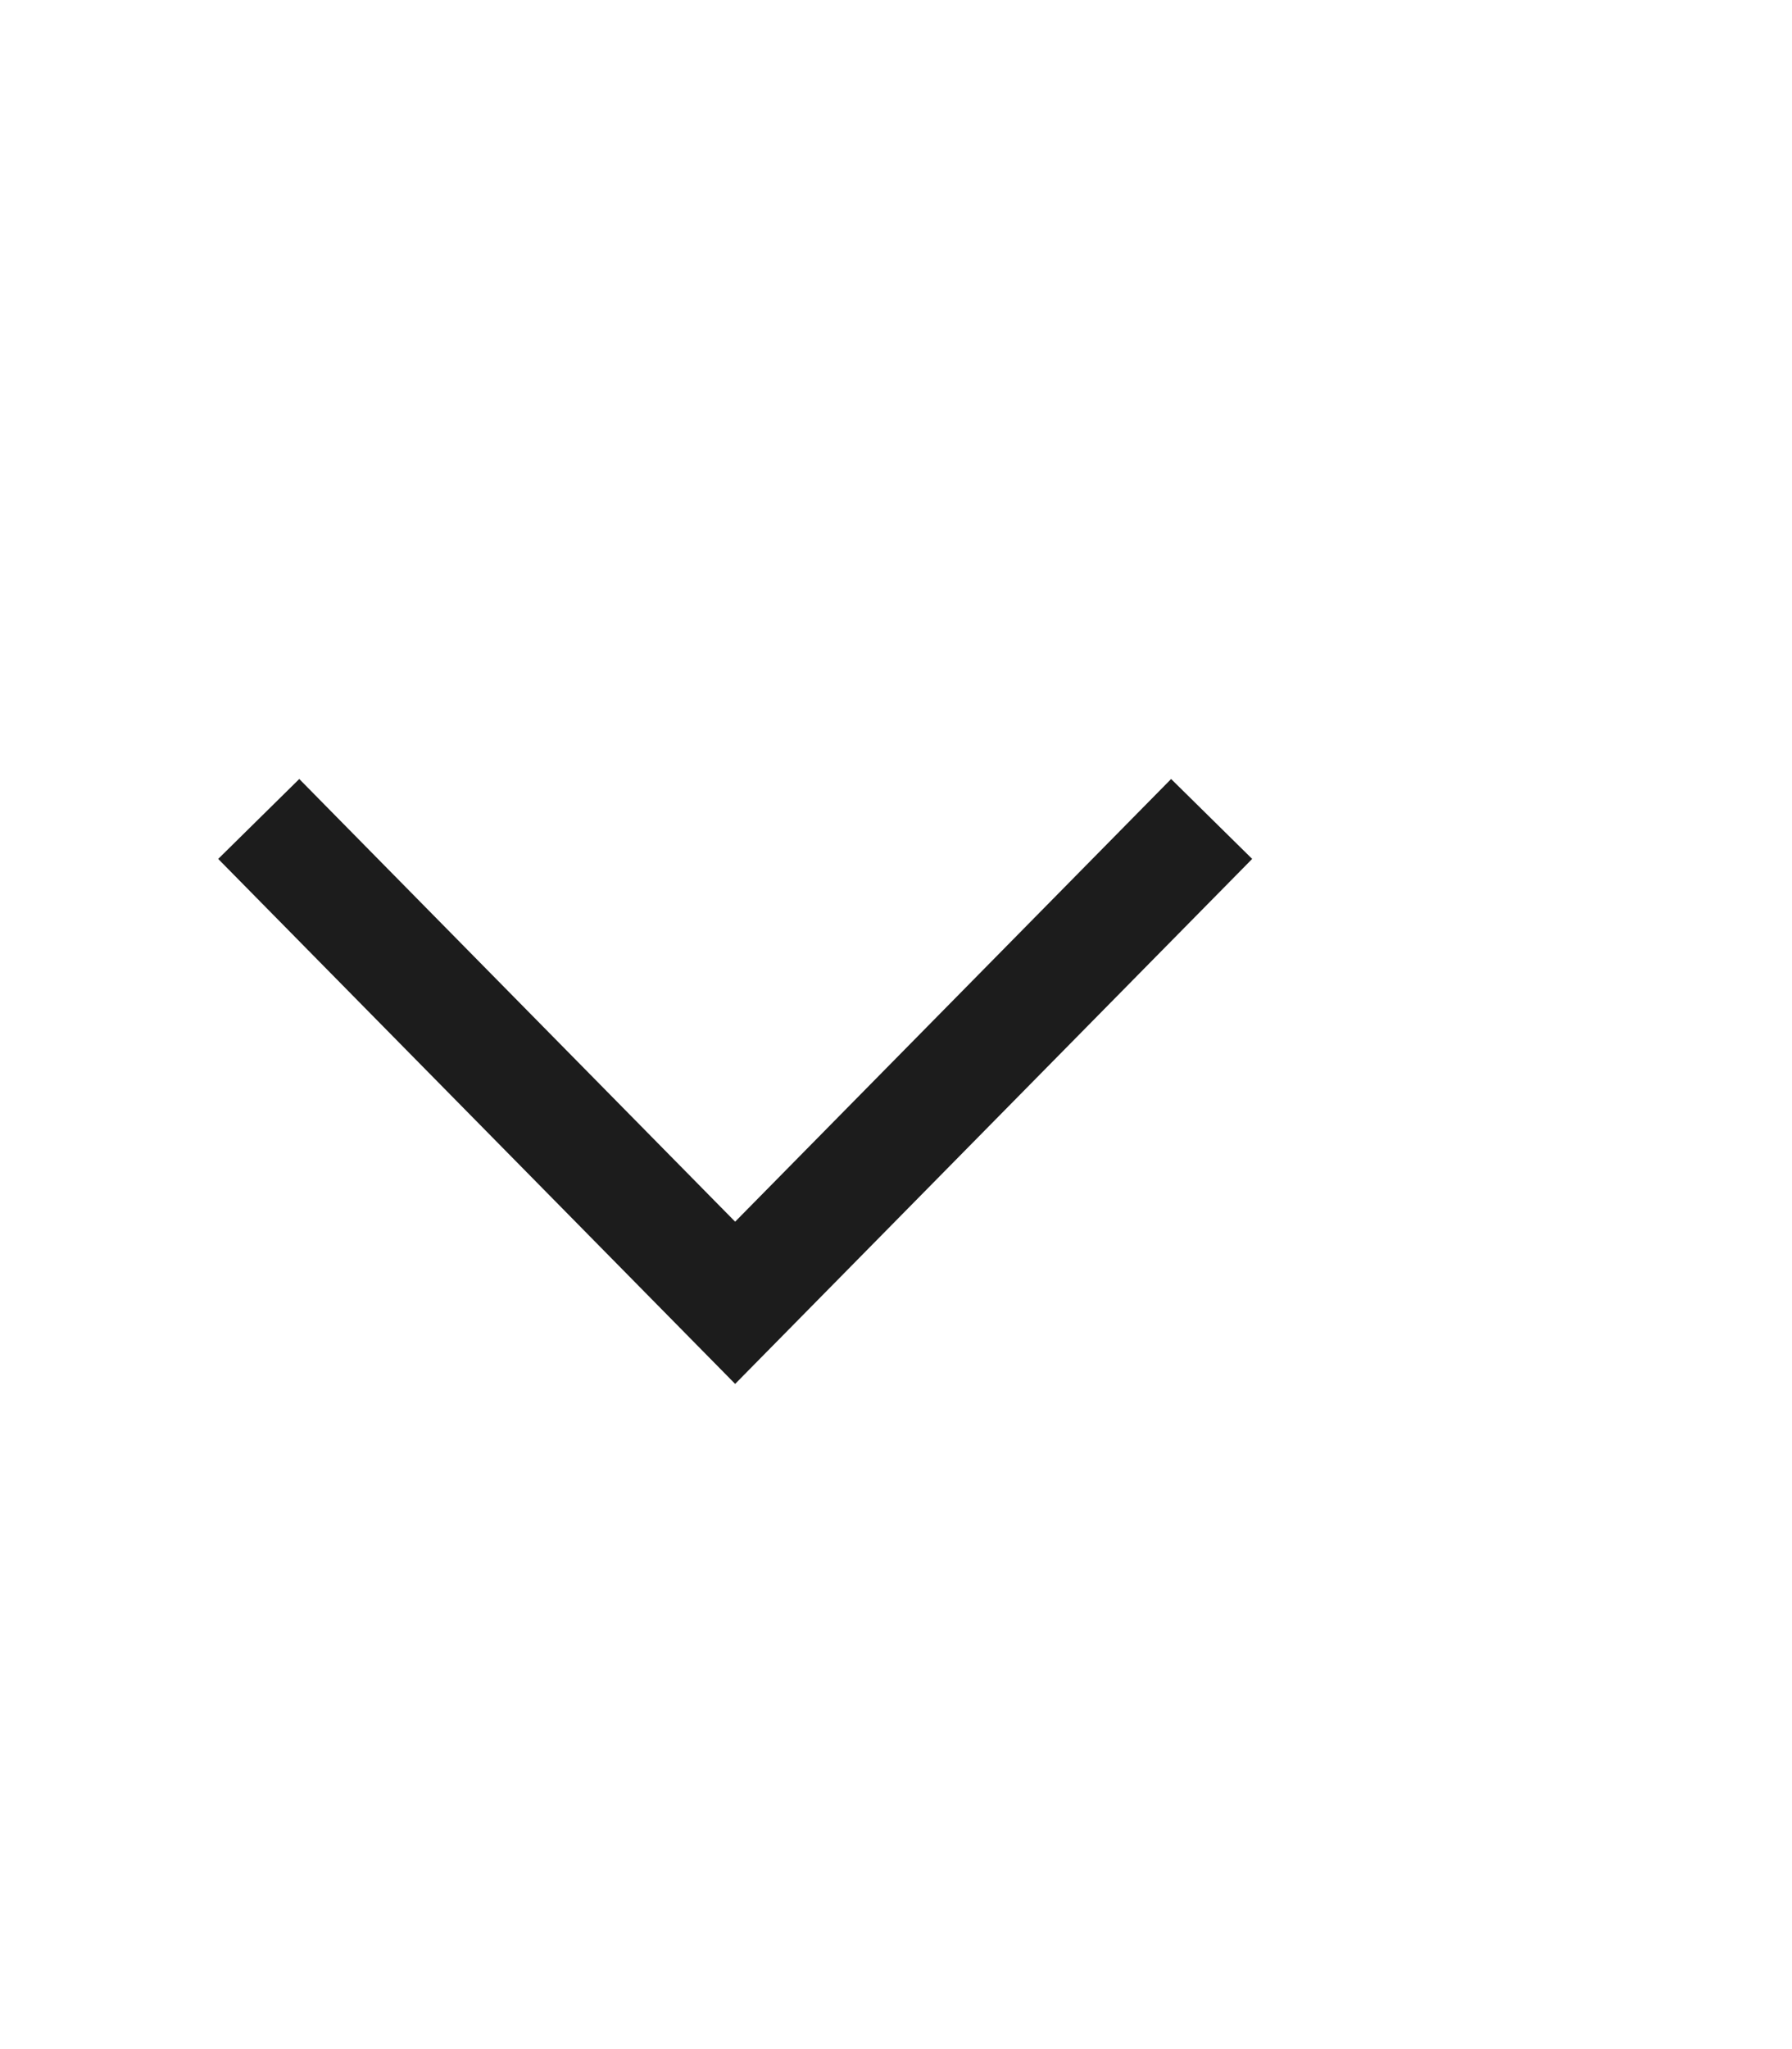 <svg width="21" height="24" viewBox="0 0 21 24" xmlns="http://www.w3.org/2000/svg">
    <rect x="0" y="0" width="21" height="24" fill="#808080" stroke="none"/>
    <g fill="none" fill-rule="evenodd">
        <path fill="#000" opacity=".6" d="M-288-183H72v1559h-360z"/>
        <g transform="translate(-264 -155)">
            <rect fill="#FFF" fill-rule="nonzero" width="312" height="1479" rx="20"/>
            <path d="M24 155h264v28H24z"/>
            <path d="m272.615 171.209-6.058-6.149.95-.936 5.108 5.185 5.109-5.185.95.936z" fill="#1C1C1C" fill-rule="nonzero"/>
        </g>
    </g>
</svg>
